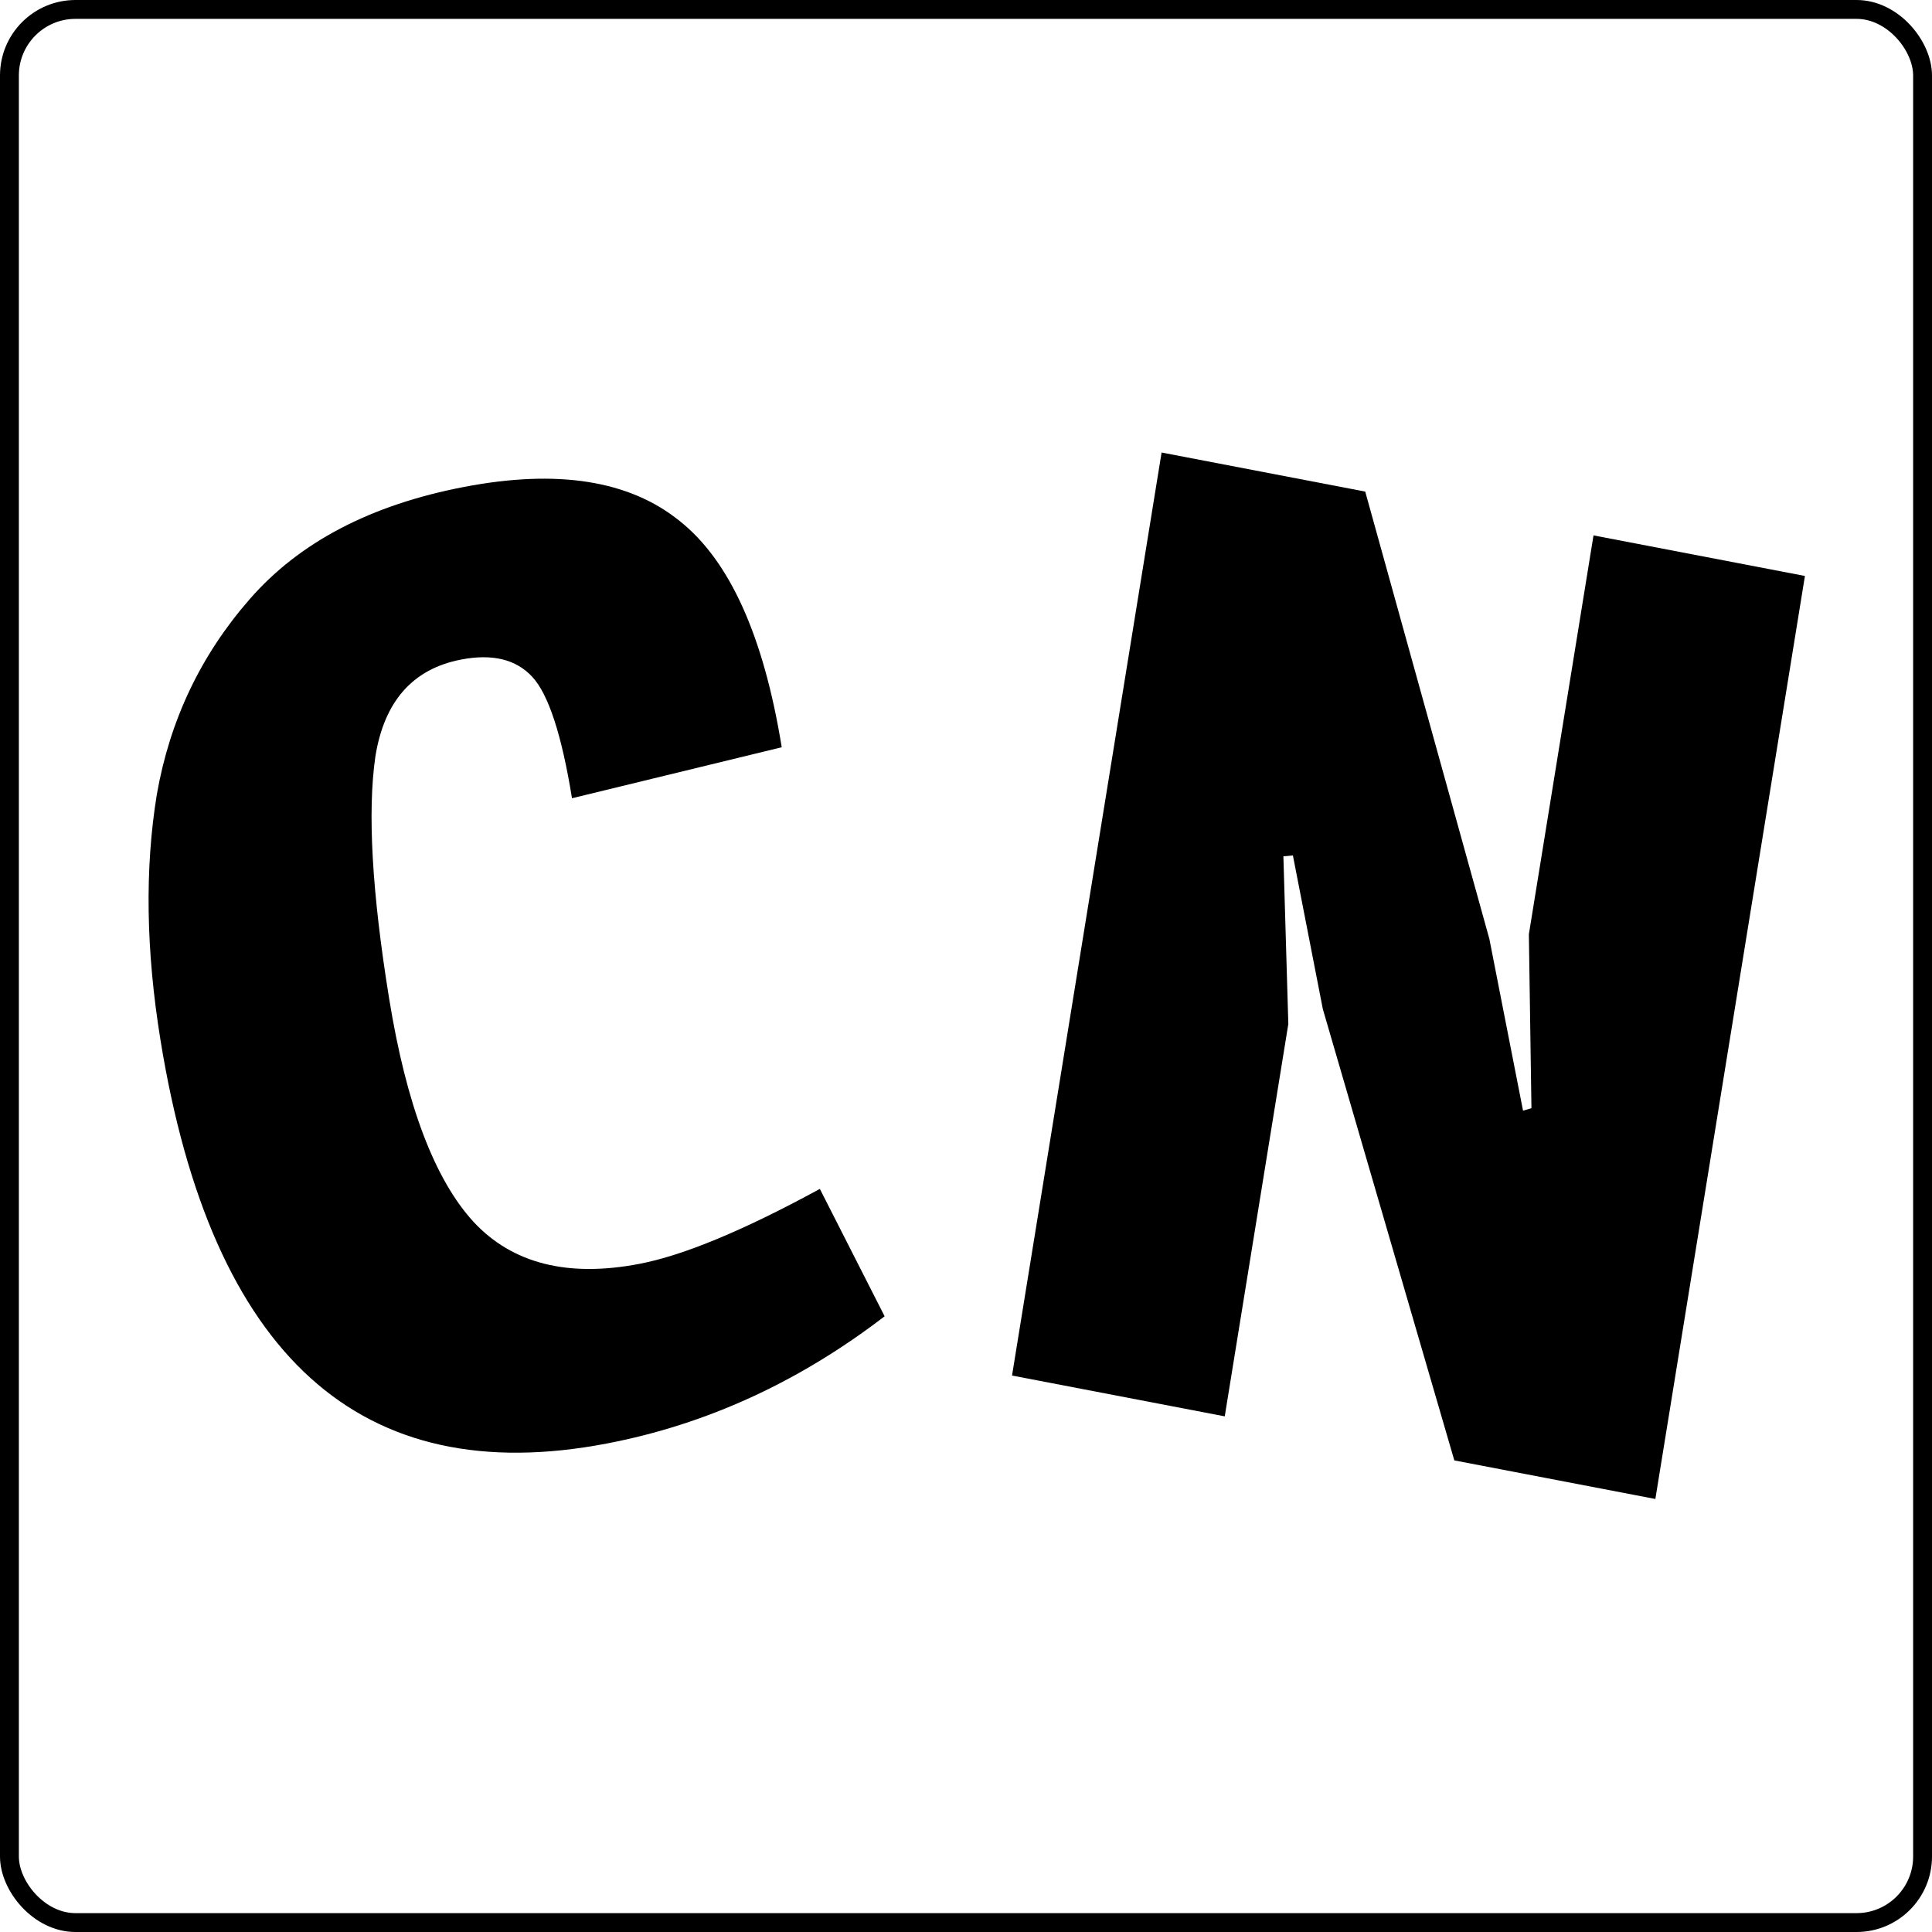 <svg width="512" height="512" viewBox="0 0 512 512" fill="none" xmlns="http://www.w3.org/2000/svg">
<rect x="2.5" y="2.5" width="507" height="507" rx="17.5" stroke="black" stroke-width="5"/>
<path d="M41.557 210.568C44.988 190.911 53.18 173.665 66.134 158.829C79.281 143.72 98.228 133.791 122.976 129.042C147.725 124.294 166.758 127.291 180.077 138.035C193.358 148.549 202.387 168.547 207.164 198.029L151.584 211.543C148.86 194.729 145.35 184.003 141.054 179.365C136.758 174.727 130.486 173.2 122.236 174.782C109.404 177.245 101.816 185.825 99.472 200.525C97.357 215.18 98.576 236.557 103.13 264.658C107.683 292.758 115.129 312.466 125.469 323.781C135.771 334.866 150.432 338.584 169.452 334.935C181.139 332.692 197.078 326.072 217.269 315.073L234.435 348.827C211.739 366.244 187.215 377.481 160.862 382.537C95.553 395.069 56.106 359.414 42.521 275.575C38.677 251.851 38.356 230.182 41.557 210.568Z" fill="black"/>
<path d="M478.324 152.636L438.688 397.245L385.41 387.022L350.566 267.41L342.631 226.701L340.113 226.931L341.421 271.355L324.57 375.348L268.198 364.532L307.834 119.922L361.8 130.277L394.693 248.803L403.619 294.333L405.849 293.692L405.165 247.606L422.296 141.885L478.324 152.636Z" fill="black"/>
</svg>
